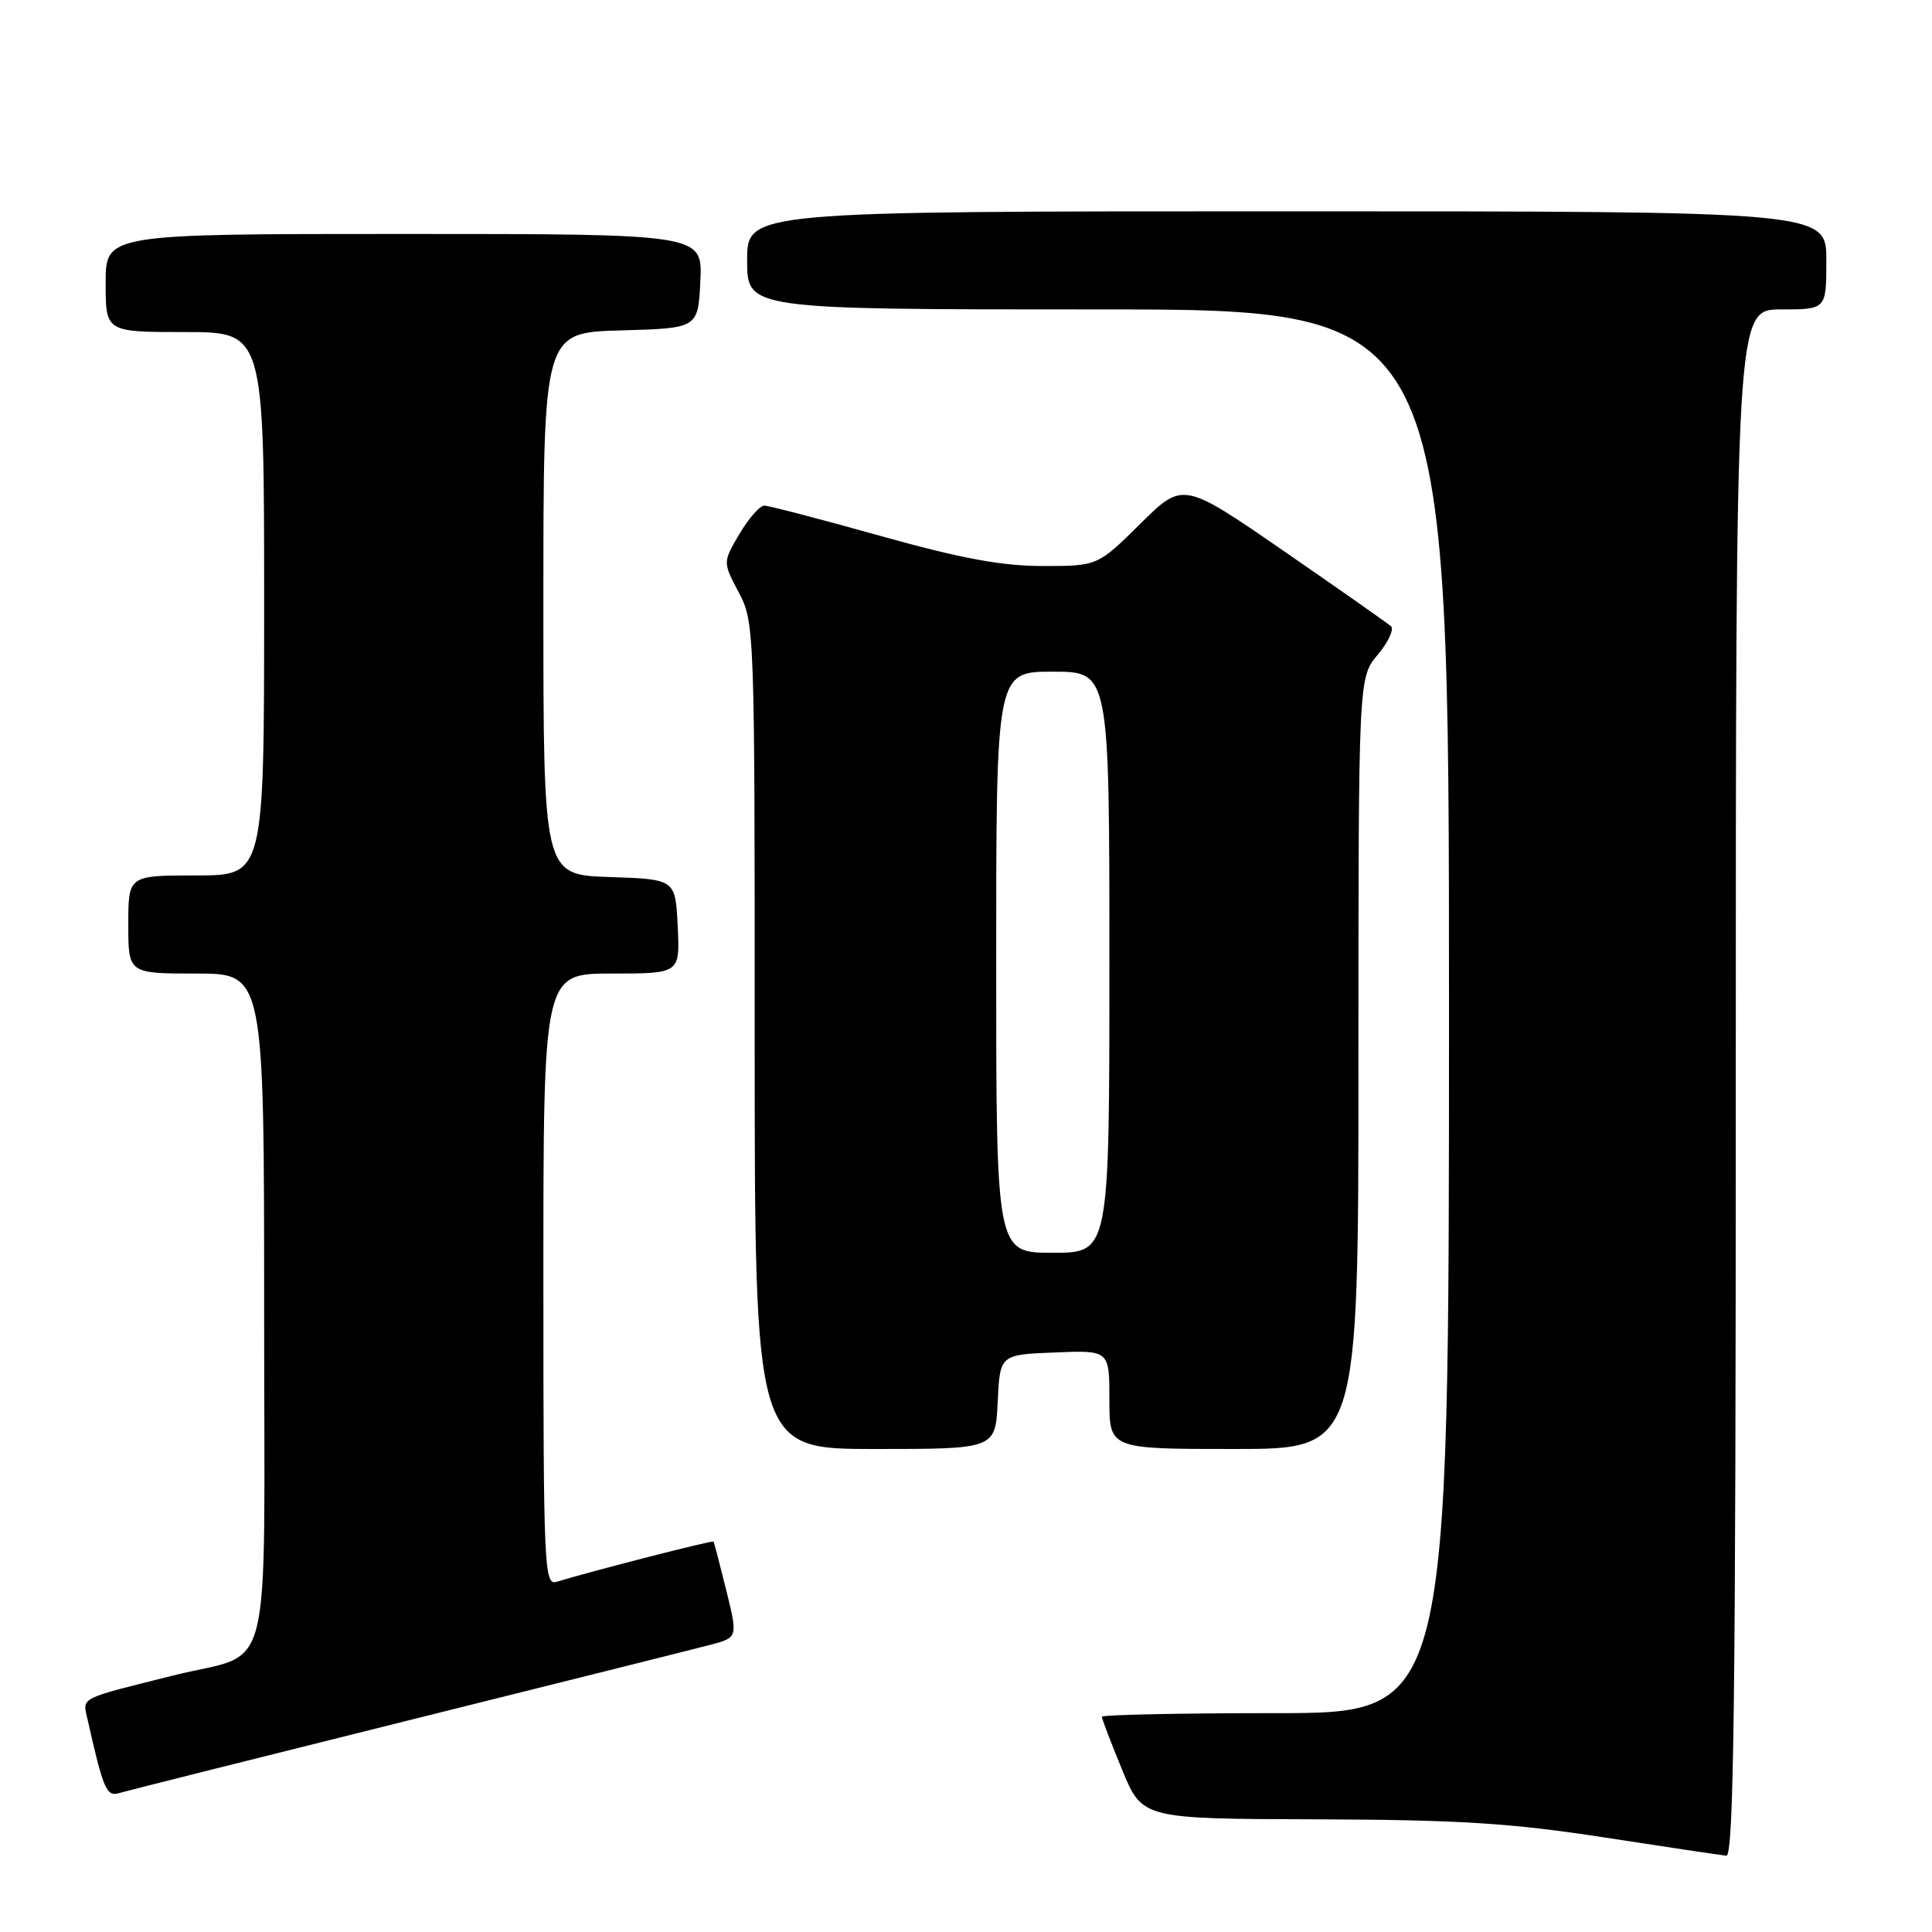 <?xml version="1.0" encoding="UTF-8" standalone="no"?>
<!DOCTYPE svg PUBLIC "-//W3C//DTD SVG 1.1//EN" "http://www.w3.org/Graphics/SVG/1.1/DTD/svg11.dtd" >
<svg xmlns="http://www.w3.org/2000/svg" xmlns:xlink="http://www.w3.org/1999/xlink" version="1.1" viewBox="0 0 256 256">
 <g >
 <path fill="currentColor"
d=" M 230.00 143.50 C 230.00 41.00 230.00 41.00 236.00 41.00 C 242.00 41.00 242.00 41.00 242.00 34.50 C 242.00 28.00 242.00 28.00 170.50 28.00 C 99.00 28.00 99.00 28.00 99.00 34.50 C 99.00 41.00 99.00 41.00 145.50 41.00 C 192.00 41.00 192.00 41.00 192.00 134.00 C 192.00 227.00 192.00 227.00 169.00 227.00 C 156.35 227.00 146.00 227.22 146.00 227.48 C 146.00 227.74 147.20 230.89 148.68 234.48 C 151.35 241.00 151.35 241.00 174.43 241.07 C 193.28 241.13 200.25 241.57 212.50 243.46 C 220.75 244.73 228.06 245.82 228.75 245.89 C 229.74 245.98 230.00 224.89 230.00 143.50 Z  M 54.00 227.99 C 74.08 222.99 92.14 218.47 94.14 217.94 C 97.77 216.98 97.77 216.98 96.24 210.74 C 95.39 207.31 94.63 204.40 94.54 204.27 C 94.40 204.07 78.41 208.17 73.75 209.60 C 72.10 210.10 72.00 207.74 72.00 169.57 C 72.00 129.00 72.00 129.00 81.05 129.00 C 90.10 129.00 90.10 129.00 89.80 122.75 C 89.50 116.50 89.50 116.50 80.75 116.21 C 72.00 115.92 72.00 115.92 72.00 80.00 C 72.00 44.07 72.00 44.07 82.25 43.78 C 92.50 43.50 92.50 43.50 92.80 37.25 C 93.10 31.00 93.10 31.00 53.55 31.00 C 14.00 31.00 14.00 31.00 14.00 37.50 C 14.00 44.00 14.00 44.00 24.50 44.00 C 35.00 44.00 35.00 44.00 35.00 80.00 C 35.00 116.00 35.00 116.00 26.00 116.00 C 17.00 116.00 17.00 116.00 17.00 122.50 C 17.00 129.00 17.00 129.00 26.00 129.00 C 35.00 129.00 35.00 129.00 35.00 173.96 C 35.00 224.22 36.39 218.65 23.00 222.00 C 10.32 225.17 10.93 224.86 11.59 227.79 C 13.69 237.11 14.11 238.10 15.80 237.59 C 16.74 237.31 33.92 232.99 54.00 227.99 Z  M 132.20 185.75 C 132.50 179.50 132.50 179.50 139.75 179.21 C 147.00 178.91 147.00 178.91 147.00 185.46 C 147.00 192.00 147.00 192.00 163.50 192.00 C 180.00 192.00 180.00 192.00 180.00 140.89 C 180.00 89.79 180.00 89.79 182.56 86.75 C 183.96 85.08 184.75 83.38 184.31 82.98 C 183.86 82.58 177.48 78.10 170.13 73.03 C 156.75 63.81 156.75 63.81 151.10 69.40 C 145.44 75.00 145.44 75.00 138.17 75.00 C 132.73 75.00 127.30 73.99 116.62 71.00 C 108.77 68.80 101.86 67.00 101.27 67.00 C 100.68 67.00 99.20 68.69 97.98 70.75 C 95.77 74.50 95.77 74.50 97.89 78.50 C 99.97 82.43 100.01 83.41 100.00 137.25 C 100.00 192.00 100.00 192.00 115.95 192.00 C 131.90 192.00 131.90 192.00 132.20 185.75 Z  M 132.00 127.50 C 132.00 89.00 132.00 89.00 139.50 89.00 C 147.00 89.00 147.00 89.00 147.00 127.50 C 147.00 166.00 147.00 166.00 139.50 166.00 C 132.00 166.00 132.00 166.00 132.00 127.50 Z "/>
</g>
</svg>